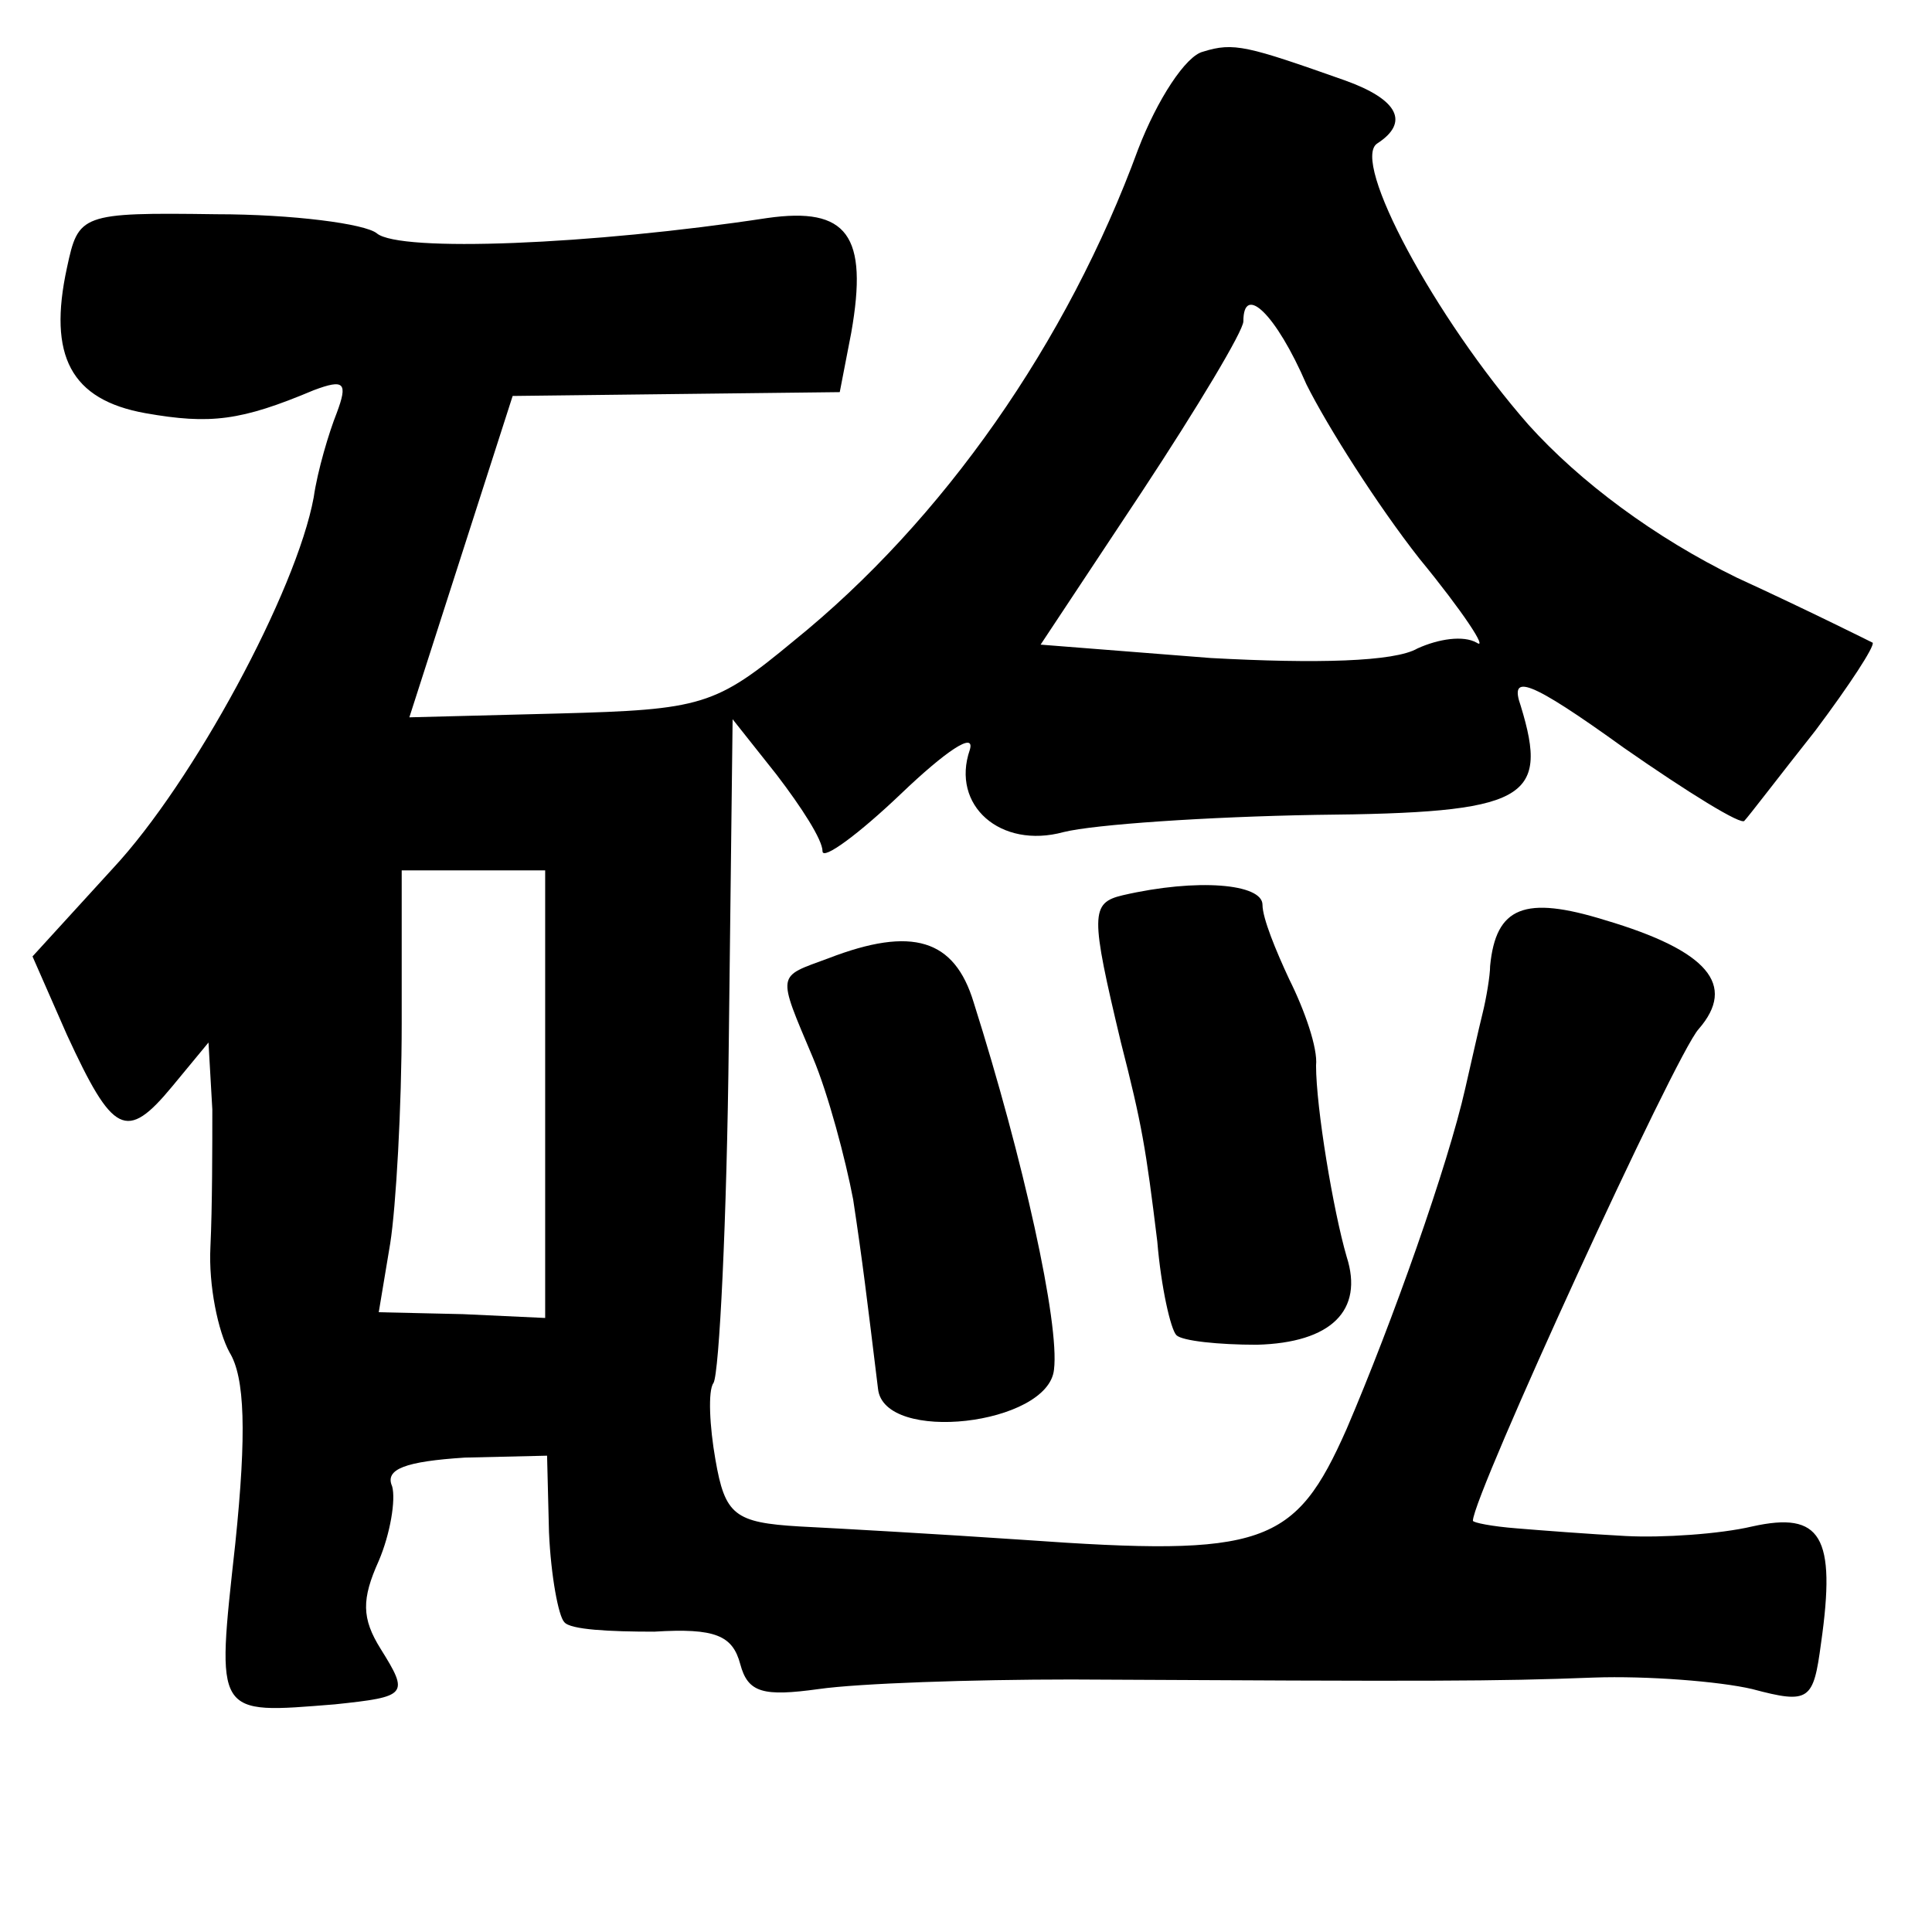 <?xml version="1.0" standalone="no"?>
<!DOCTYPE svg PUBLIC "-//W3C//DTD SVG 20010904//EN"
 "http://www.w3.org/TR/2001/REC-SVG-20010904/DTD/svg10.dtd">
<svg version="1.0" xmlns="http://www.w3.org/2000/svg"
 width="101pt" height="101pt" viewBox="0 0 101 101"
 preserveAspectRatio="xMidYMid meet">
<g transform="translate(0,101) scale(0.1,-0.1)"
fill="#000000" stroke="none">
<path d="M629 983 c-9 -2 -24 -25 -34 -51 -37 -101 -102 -194 -180 -257 -41
-34 -48 -36 -123 -38 l-78 -2 27 84 27 84 85 1 86 1 6 31 c9 51 -2 66 -44 60
-92 -14 -192 -18 -204 -8 -6 5 -44 10 -84 10 -71 1 -72 0 -78 -28 -10 -46 2
-69 41 -76 34 -6 50 -4 88 12 16 6 18 4 12 -12 -4 -10 -10 -30 -12 -44 -9 -49
-63 -149 -105 -194 l-42 -46 18 -41 c24 -52 31 -56 55 -27 l19 23 2 -35 c0
-19 0 -51 -1 -72 -1 -20 4 -44 10 -55 8 -13 9 -42 3 -100 -10 -91 -11 -89 52
-84 38 4 39 5 24 29 -10 16 -10 26 -1 46 6 14 9 32 7 39 -4 9 7 13 38 15 l43
1 1 -40 c1 -23 5 -44 8 -47 3 -4 24 -5 47 -5 32 2 41 -2 45 -17 4 -15 12 -17
41 -13 21 3 80 5 132 5 190 -1 221 -1 273 1 28 1 66 -2 83 -6 30 -8 32 -6 36
24 8 56 0 69 -36 61 -17 -4 -47 -6 -66 -5 -19 1 -45 3 -57 4 -13 1 -23 3 -23
4 0 13 106 244 118 257 20 23 5 41 -49 57 -42 13 -57 7 -60 -24 0 -5 -2 -17
-4 -25 -2 -8 -6 -26 -9 -39 -9 -40 -38 -122 -62 -178 -27 -61 -43 -67 -169
-58 -44 3 -97 6 -117 7 -34 2 -39 6 -44 35 -3 17 -4 36 -1 40 3 5 7 85 8 178
l2 169 23 -29 c13 -17 24 -34 24 -40 0 -5 19 9 41 30 23 22 39 33 36 23 -10
-29 16 -52 49 -43 16 4 75 8 132 9 110 1 122 8 107 57 -6 17 4 14 54 -22 33
-23 62 -41 63 -38 2 2 18 23 37 47 18 24 31 44 30 46 -2 1 -34 17 -71 34 -43
21 -82 50 -109 80 -49 56 -93 138 -79 147 17 11 11 23 -17 33 -51 18 -58 20
-74 15z m54 -174 c11 -22 37 -63 59 -91 23 -28 36 -48 30 -44 -7 4 -20 2 -31
-3 -12 -7 -53 -8 -108 -5 l-89 7 53 80 c29 44 53 84 53 89 0 20 17 4 33 -33z
m-398 -371 l0 -117 -43 2 -44 1 6 36 c3 19 6 71 6 115 l0 80 38 0 37 0 0 -117z"/>
<path d="M587 542 c-17 -4 -17 -10 -1 -77 11 -43 13 -55 19 -104 2 -24 7 -46
10 -49 3 -3 22 -5 42 -5 39 1 56 18 47 46 -7 24 -16 78 -16 100 1 9 -6 29 -14
45 -7 15 -14 32 -14 39 0 11 -34 14 -73 5z"/>
<path d="M433 509 c-27 -10 -27 -7 -8 -52 8 -19 17 -53 21 -74 5 -33 7 -50 13
-99 3 -29 89 -19 92 10 3 24 -16 110 -42 192 -10 33 -32 40 -76 23z"/>
</g>
</svg>
